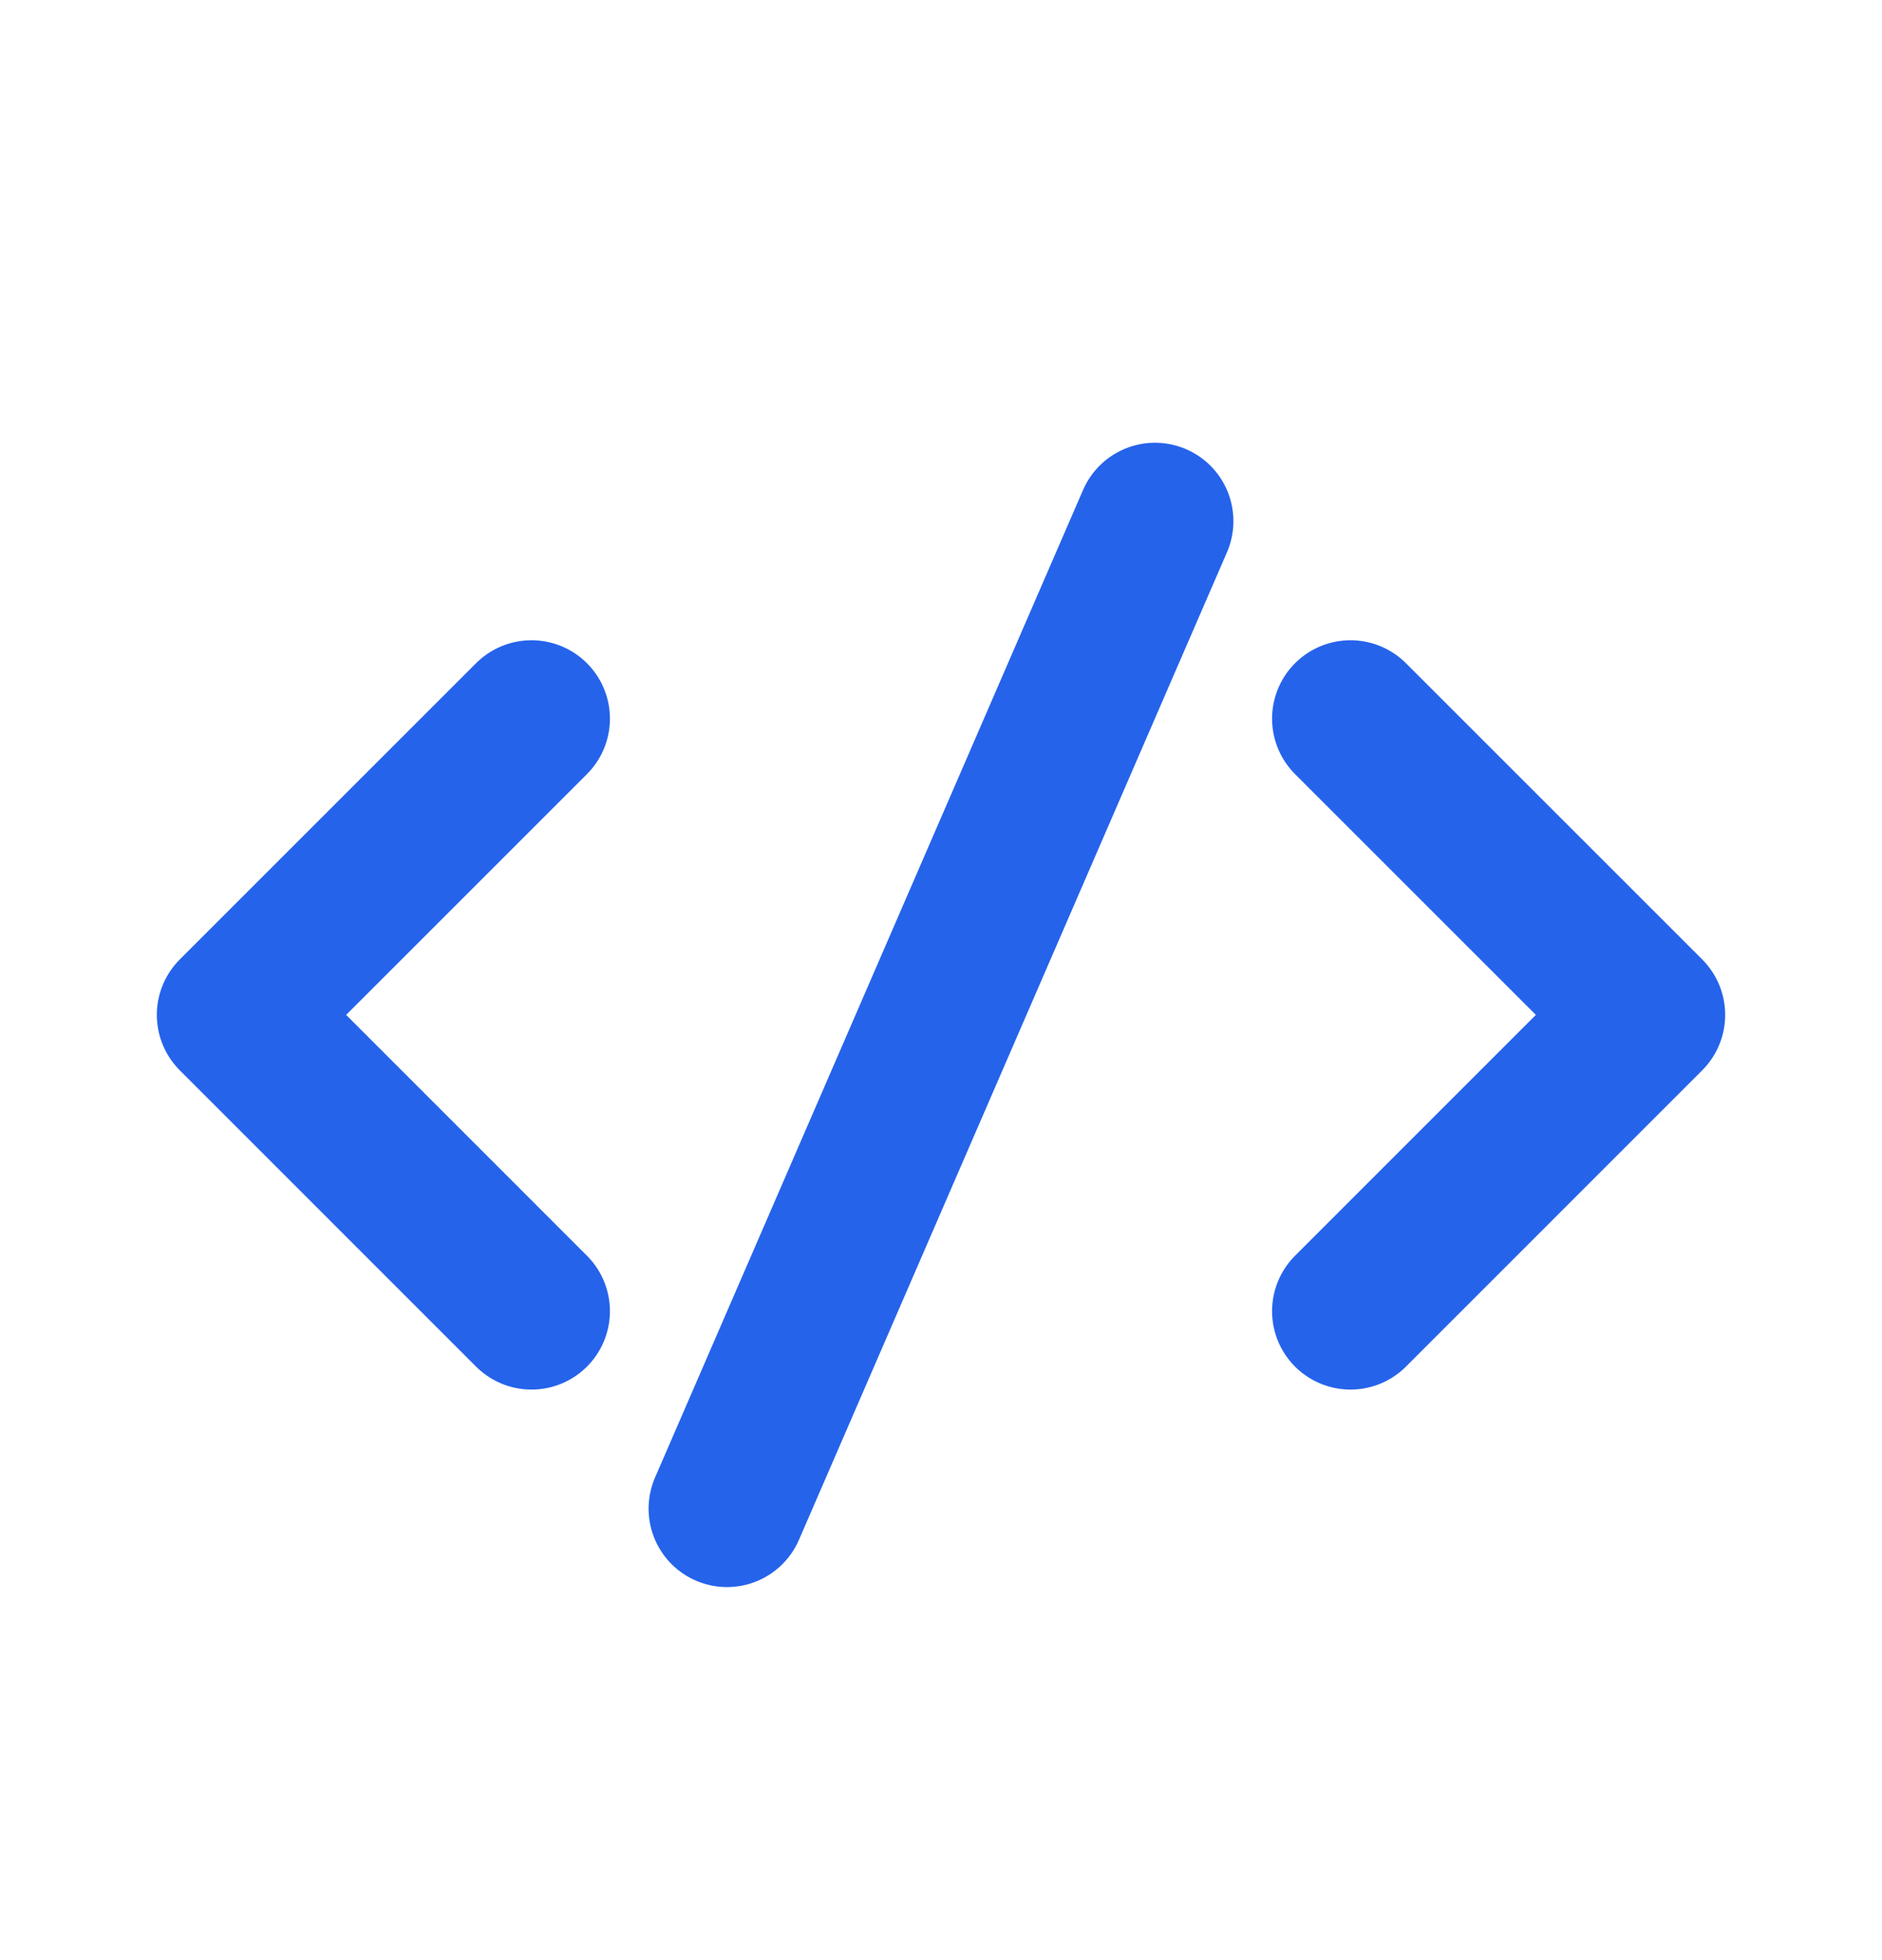 <svg width="24" height="25" viewBox="0 0 24 25" fill="none" xmlns="http://www.w3.org/2000/svg">
<path d="M6.778 9.166L3 12.944L6.778 16.723" stroke="#2563EB" stroke-width="2" stroke-linecap="round" stroke-linejoin="round"/>
<path d="M17.222 9.166L21 12.944L17.222 16.723" stroke="#2563EB" stroke-width="2" stroke-linecap="round" stroke-linejoin="round"/>
<path d="M9.271 19.242L14.729 6.647" stroke="#2563EB" stroke-width="2" stroke-linecap="round" stroke-linejoin="round"/>
</svg>

